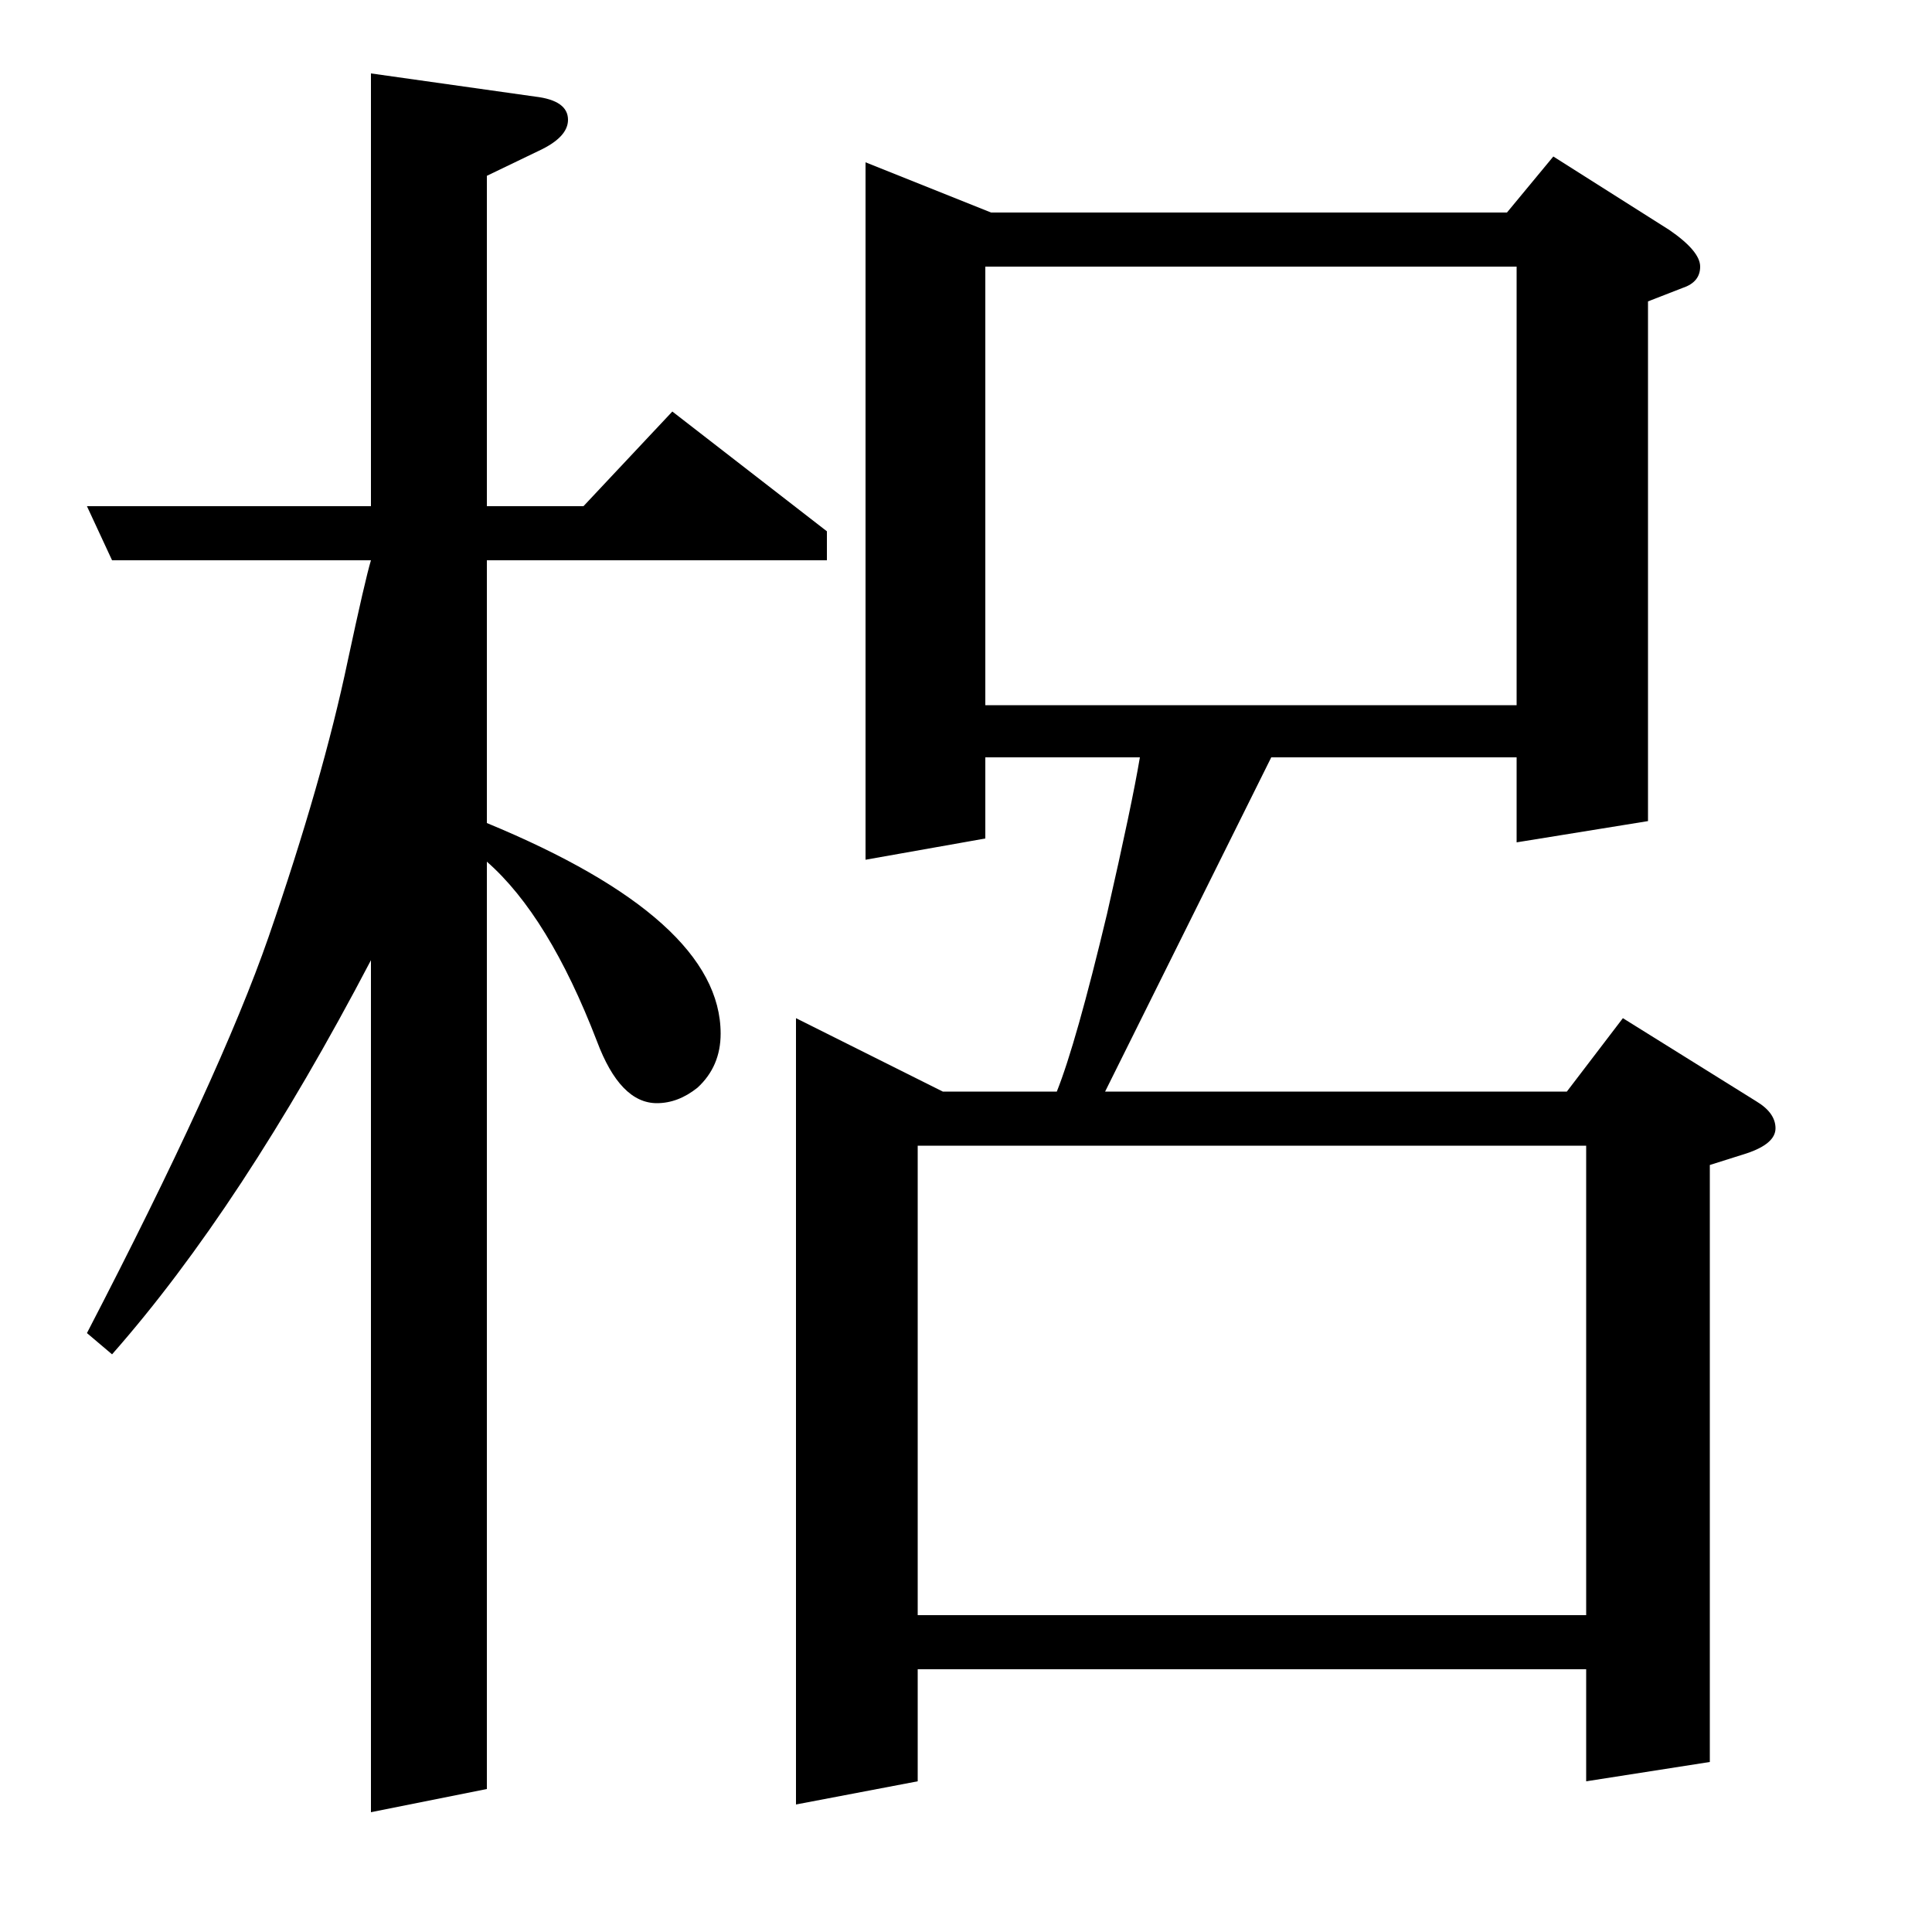 <?xml version="1.0" standalone="no"?>
<!DOCTYPE svg PUBLIC "-//W3C//DTD SVG 1.1//EN" "http://www.w3.org/Graphics/SVG/1.1/DTD/svg11.dtd" >
<svg xmlns="http://www.w3.org/2000/svg" xmlns:xlink="http://www.w3.org/1999/xlink" version="1.1" viewBox="0 -120 1000 1000">
  <g transform="matrix(1 0 0 -1 0 880)">
   <path fill="currentColor"
d="M45 310q69 133 94 205q28 81 41 143q9 42 12 52h-134l-13 28h147v224l85 -12q17 -2 17 -12q0 -9 -15 -16l-27 -13v-171h50l46 49l80 -62v-15h-176v-136q121 -50 121 -109q0 -17 -12 -28q-10 -8 -21 -8q-19 0 -31 32q-25 65 -57 93v-480l-60 -12v441q-67 -128 -134 -204z
M412 66v407l76 -38h59q10 25 26 92q13 57 17 81h-80v-42l-62 -11v361l65 -26h267l24 29l60 -38q16 -11 16 -19t-9 -11l-18 -7v-269l-68 -11v44h-127l-86 -173h239l29 38l69 -43q10 -6 10 -14t-15 -13l-19 -6v-309l-64 -10v58h-346v-58zM475 164h346v243h-346v-243zM510 635
h275v227h-275v-227z" />
  </g>

</svg>

